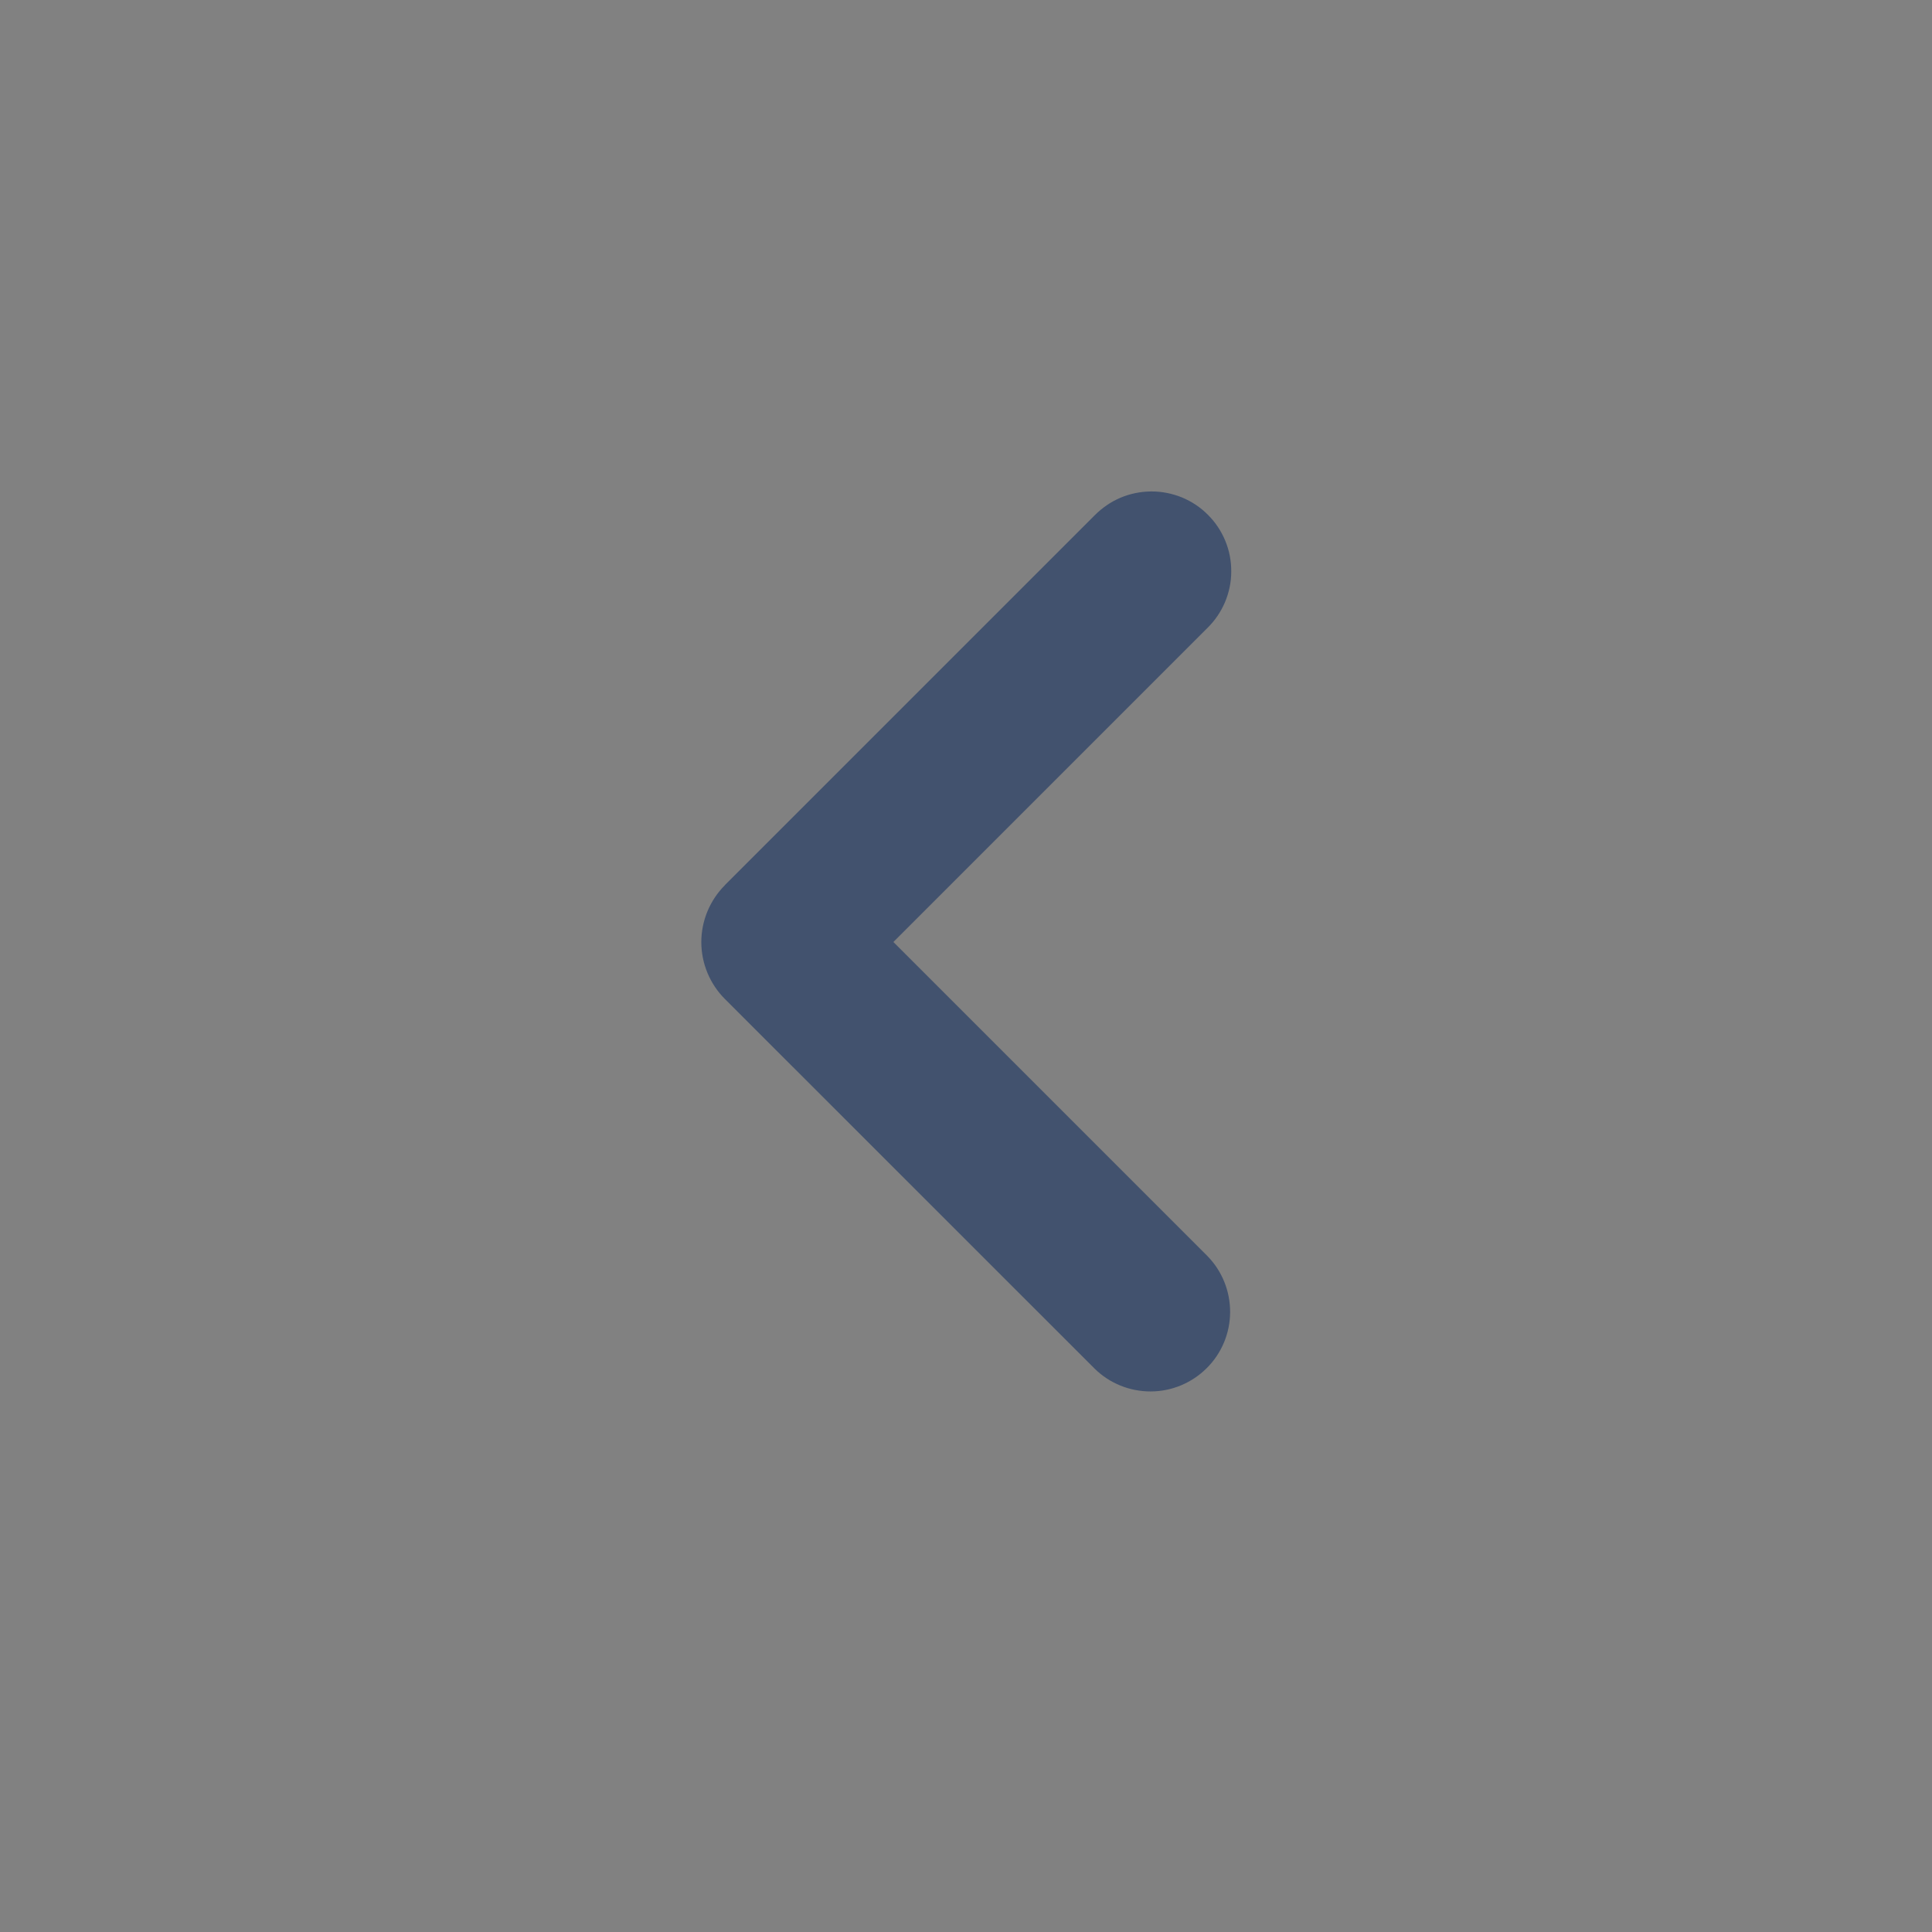 <svg width="24" height="24" viewBox="0 0 24 24" fill="none" xmlns="http://www.w3.org/2000/svg">
<rect x="0" y="0" width="24" height="24" fill="#808080" stroke="none"/>
<rect width="24" height="24" fill="white" fill-opacity="0.01"/>
<path fill-rule="evenodd" clip-rule="evenodd" d="M9.005 10.995L13.598 6.402C13.69 6.309 13.799 6.234 13.919 6.183C14.04 6.132 14.169 6.106 14.3 6.105C14.431 6.104 14.561 6.13 14.682 6.179C14.803 6.229 14.913 6.302 15.005 6.395C15.098 6.487 15.171 6.597 15.221 6.718C15.271 6.839 15.296 6.969 15.295 7.1C15.295 7.231 15.268 7.36 15.217 7.481C15.166 7.601 15.092 7.71 14.998 7.802L11.098 11.702L14.998 15.602C15.181 15.788 15.282 16.039 15.281 16.3C15.28 16.561 15.176 16.811 14.991 16.995C14.807 17.179 14.557 17.284 14.296 17.285C14.035 17.286 13.784 17.185 13.598 17.002L9.005 12.41C8.818 12.223 8.712 11.968 8.712 11.703C8.712 11.438 8.818 11.184 9.005 10.996V10.995Z" fill="#42526E"/>
</svg>
